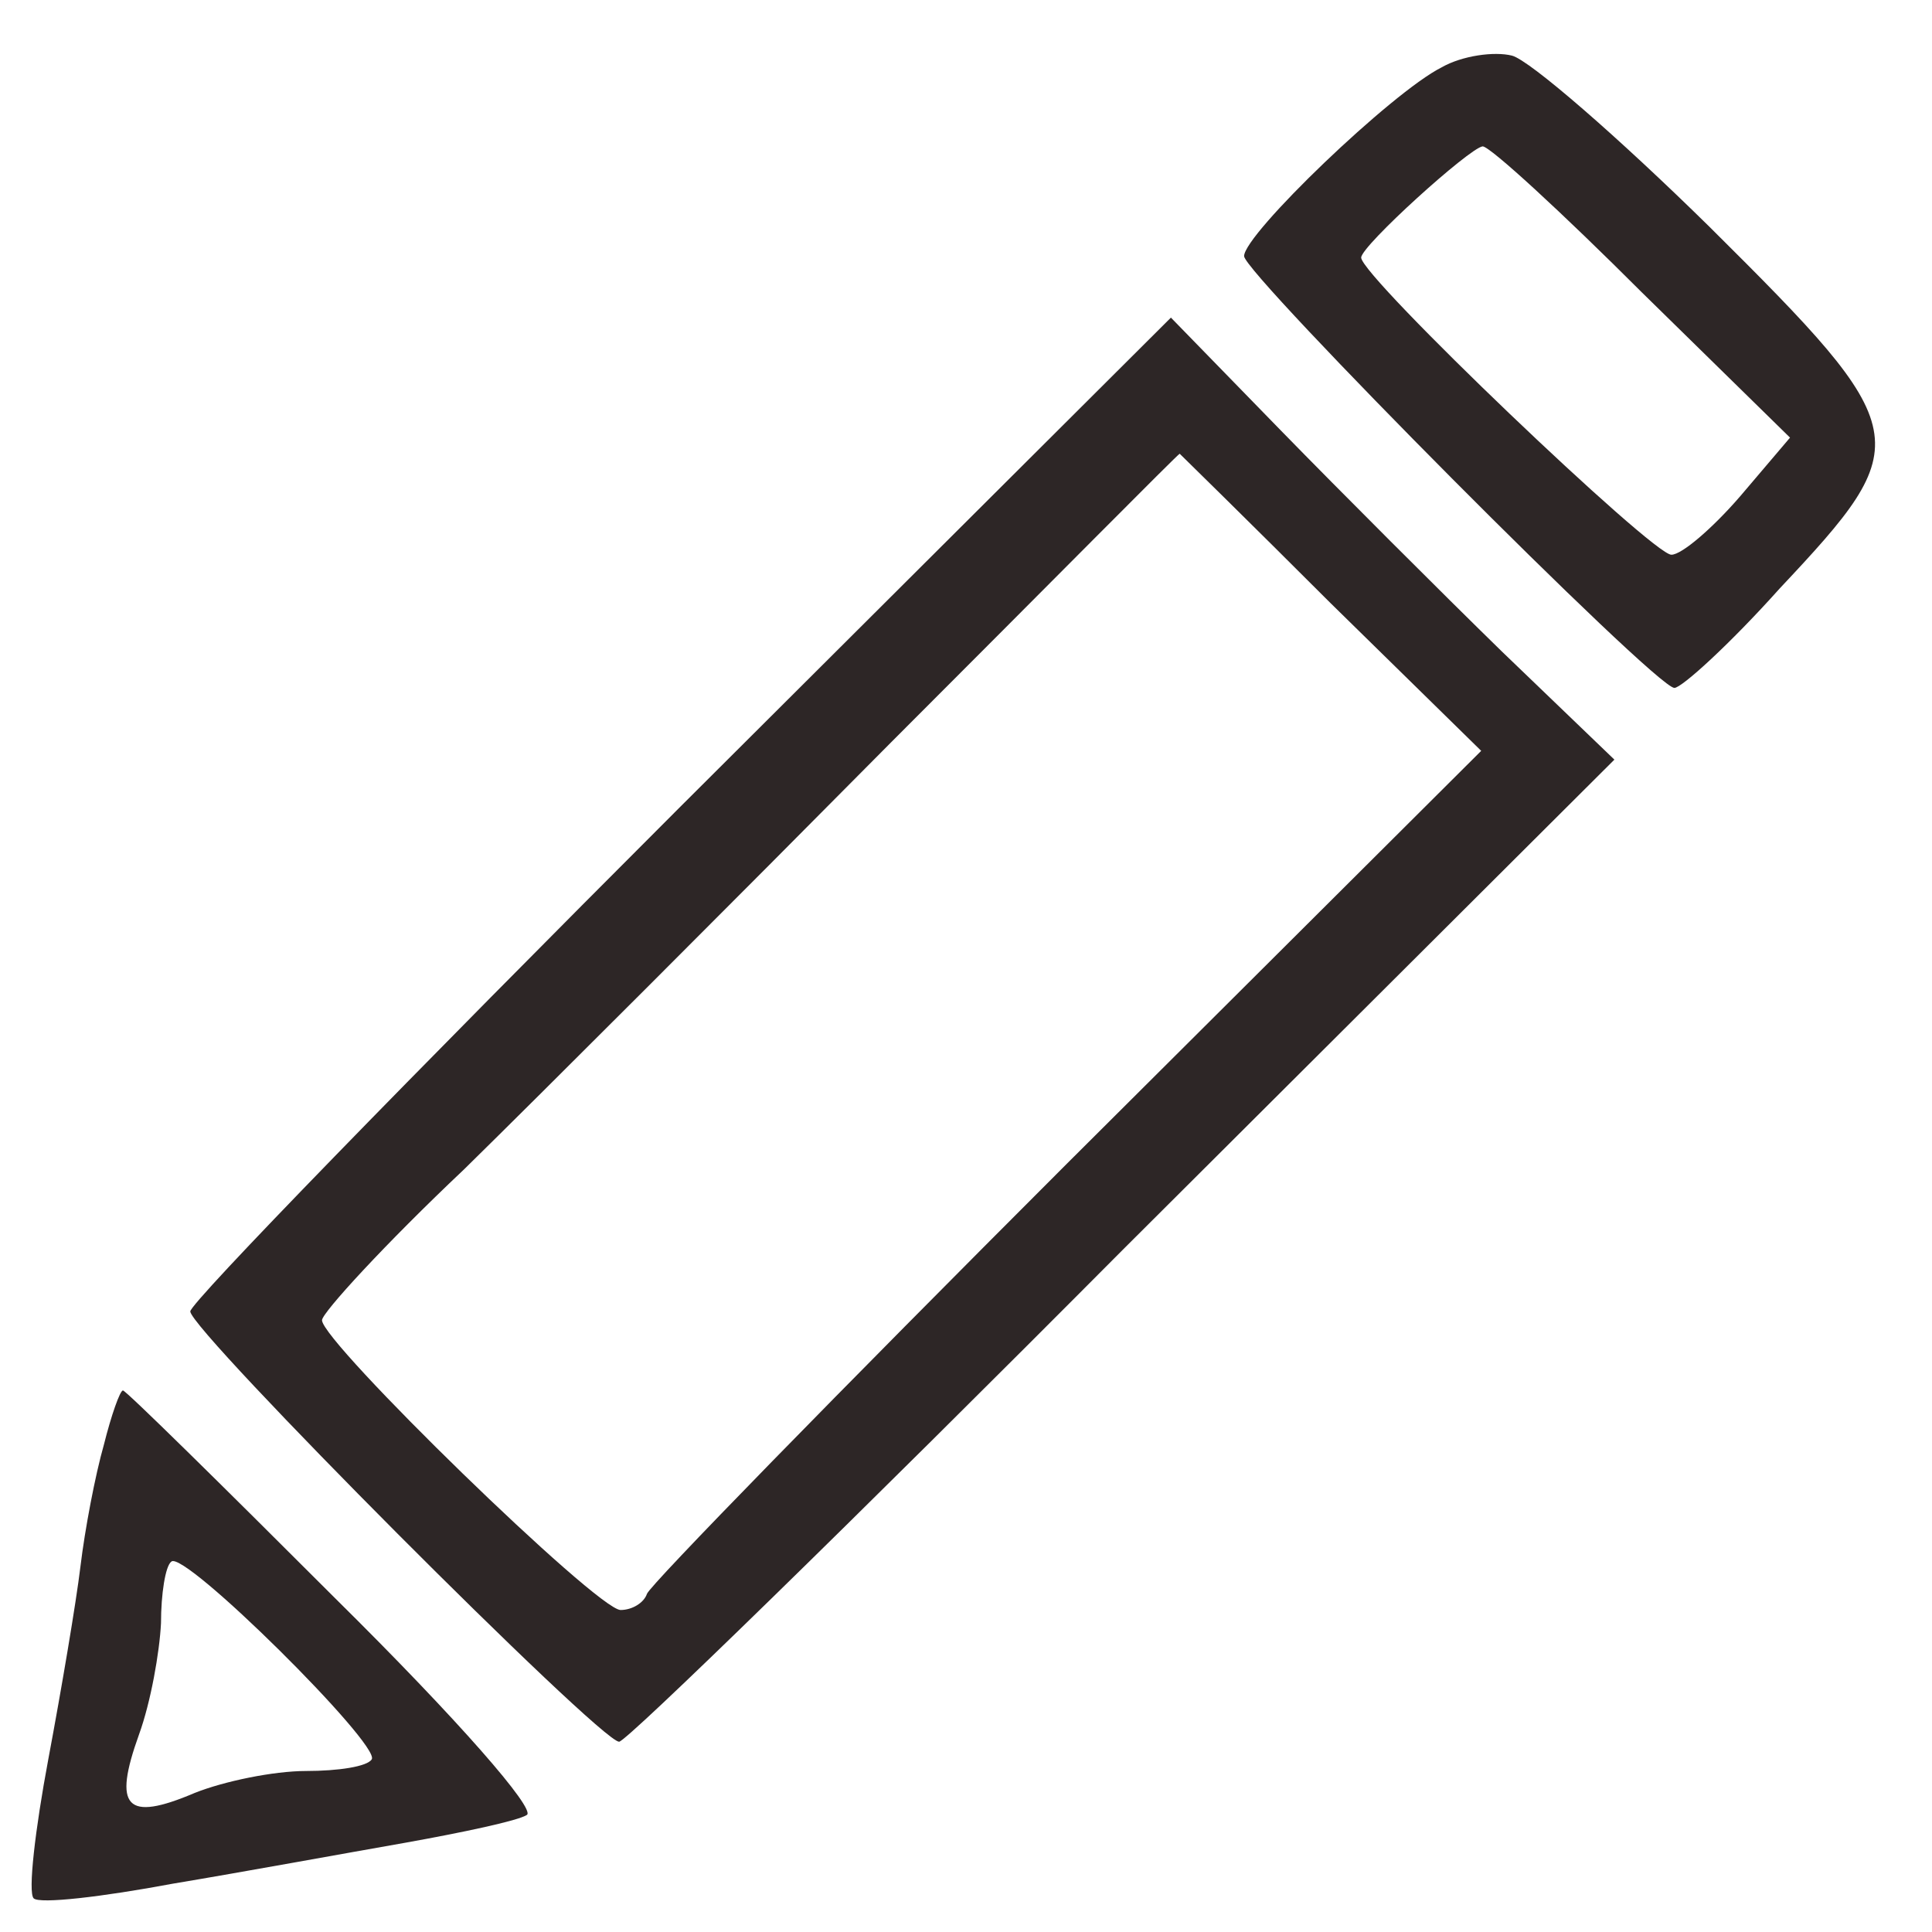 <?xml version="1.0" standalone="no"?>
<!DOCTYPE svg PUBLIC "-//W3C//DTD SVG 20010904//EN"
 "http://www.w3.org/TR/2001/REC-SVG-20010904/DTD/svg10.dtd">
<svg version="1.0" xmlns="http://www.w3.org/2000/svg"
 width="132pt" height="132pt" viewBox="0 0 132 132"
 preserveAspectRatio="xMidYMid meet">
<g transform="translate(0,132) scale(0.1,-0.1)"
fill="#2d2626" stroke="none">
<path d="M985 1274 c-34 -17 -135 -114 -135 -129 0 -12 281 -295 294 -295 5 0
38 30 72 68 94 100 93 107 -48 247 -62 61 -123 114 -135 117 -12 3 -34 0 -48
-8z m137 -154 l101 -99 -34 -40 c-19 -22 -40 -40 -47 -40 -12 -1 -212 190
-212 203 0 8 74 75 83 76 5 0 54 -45 109 -100z"/>
<path d="M465 769 c-184 -184 -335 -339 -335 -345 0 -13 280 -294 293 -294 5
0 160 151 344 336 l336 335 -77 74 c-42 41 -110 109 -151 151 l-75 77 -335
-334z m444 139 l103 -101 -283 -282 c-156 -156 -285 -288 -287 -294 -2 -6 -10
-11 -18 -11 -16 0 -204 183 -204 198 0 5 43 52 97 103 53 52 184 183 292 292
108 108 196 197 197 197 0 0 47 -46 103 -102z"/>
<path d="M71 333 c-6 -21 -13 -58 -16 -83 -3 -25 -13 -84 -22 -132 -9 -48 -14
-91 -10 -95 4 -4 47 1 95 10 48 8 119 21 159 28 39 7 77 15 83 19 6 4 -46 64
-131 148 -78 78 -143 142 -145 142 -2 0 -8 -17 -13 -37z m183 -215 c-3 -5 -23
-8 -45 -8 -22 0 -56 -7 -76 -15 -47 -20 -56 -10 -38 40 8 22 14 56 15 76 0 20
3 39 7 42 8 9 143 -125 137 -135z"/>
</g>
</svg>
